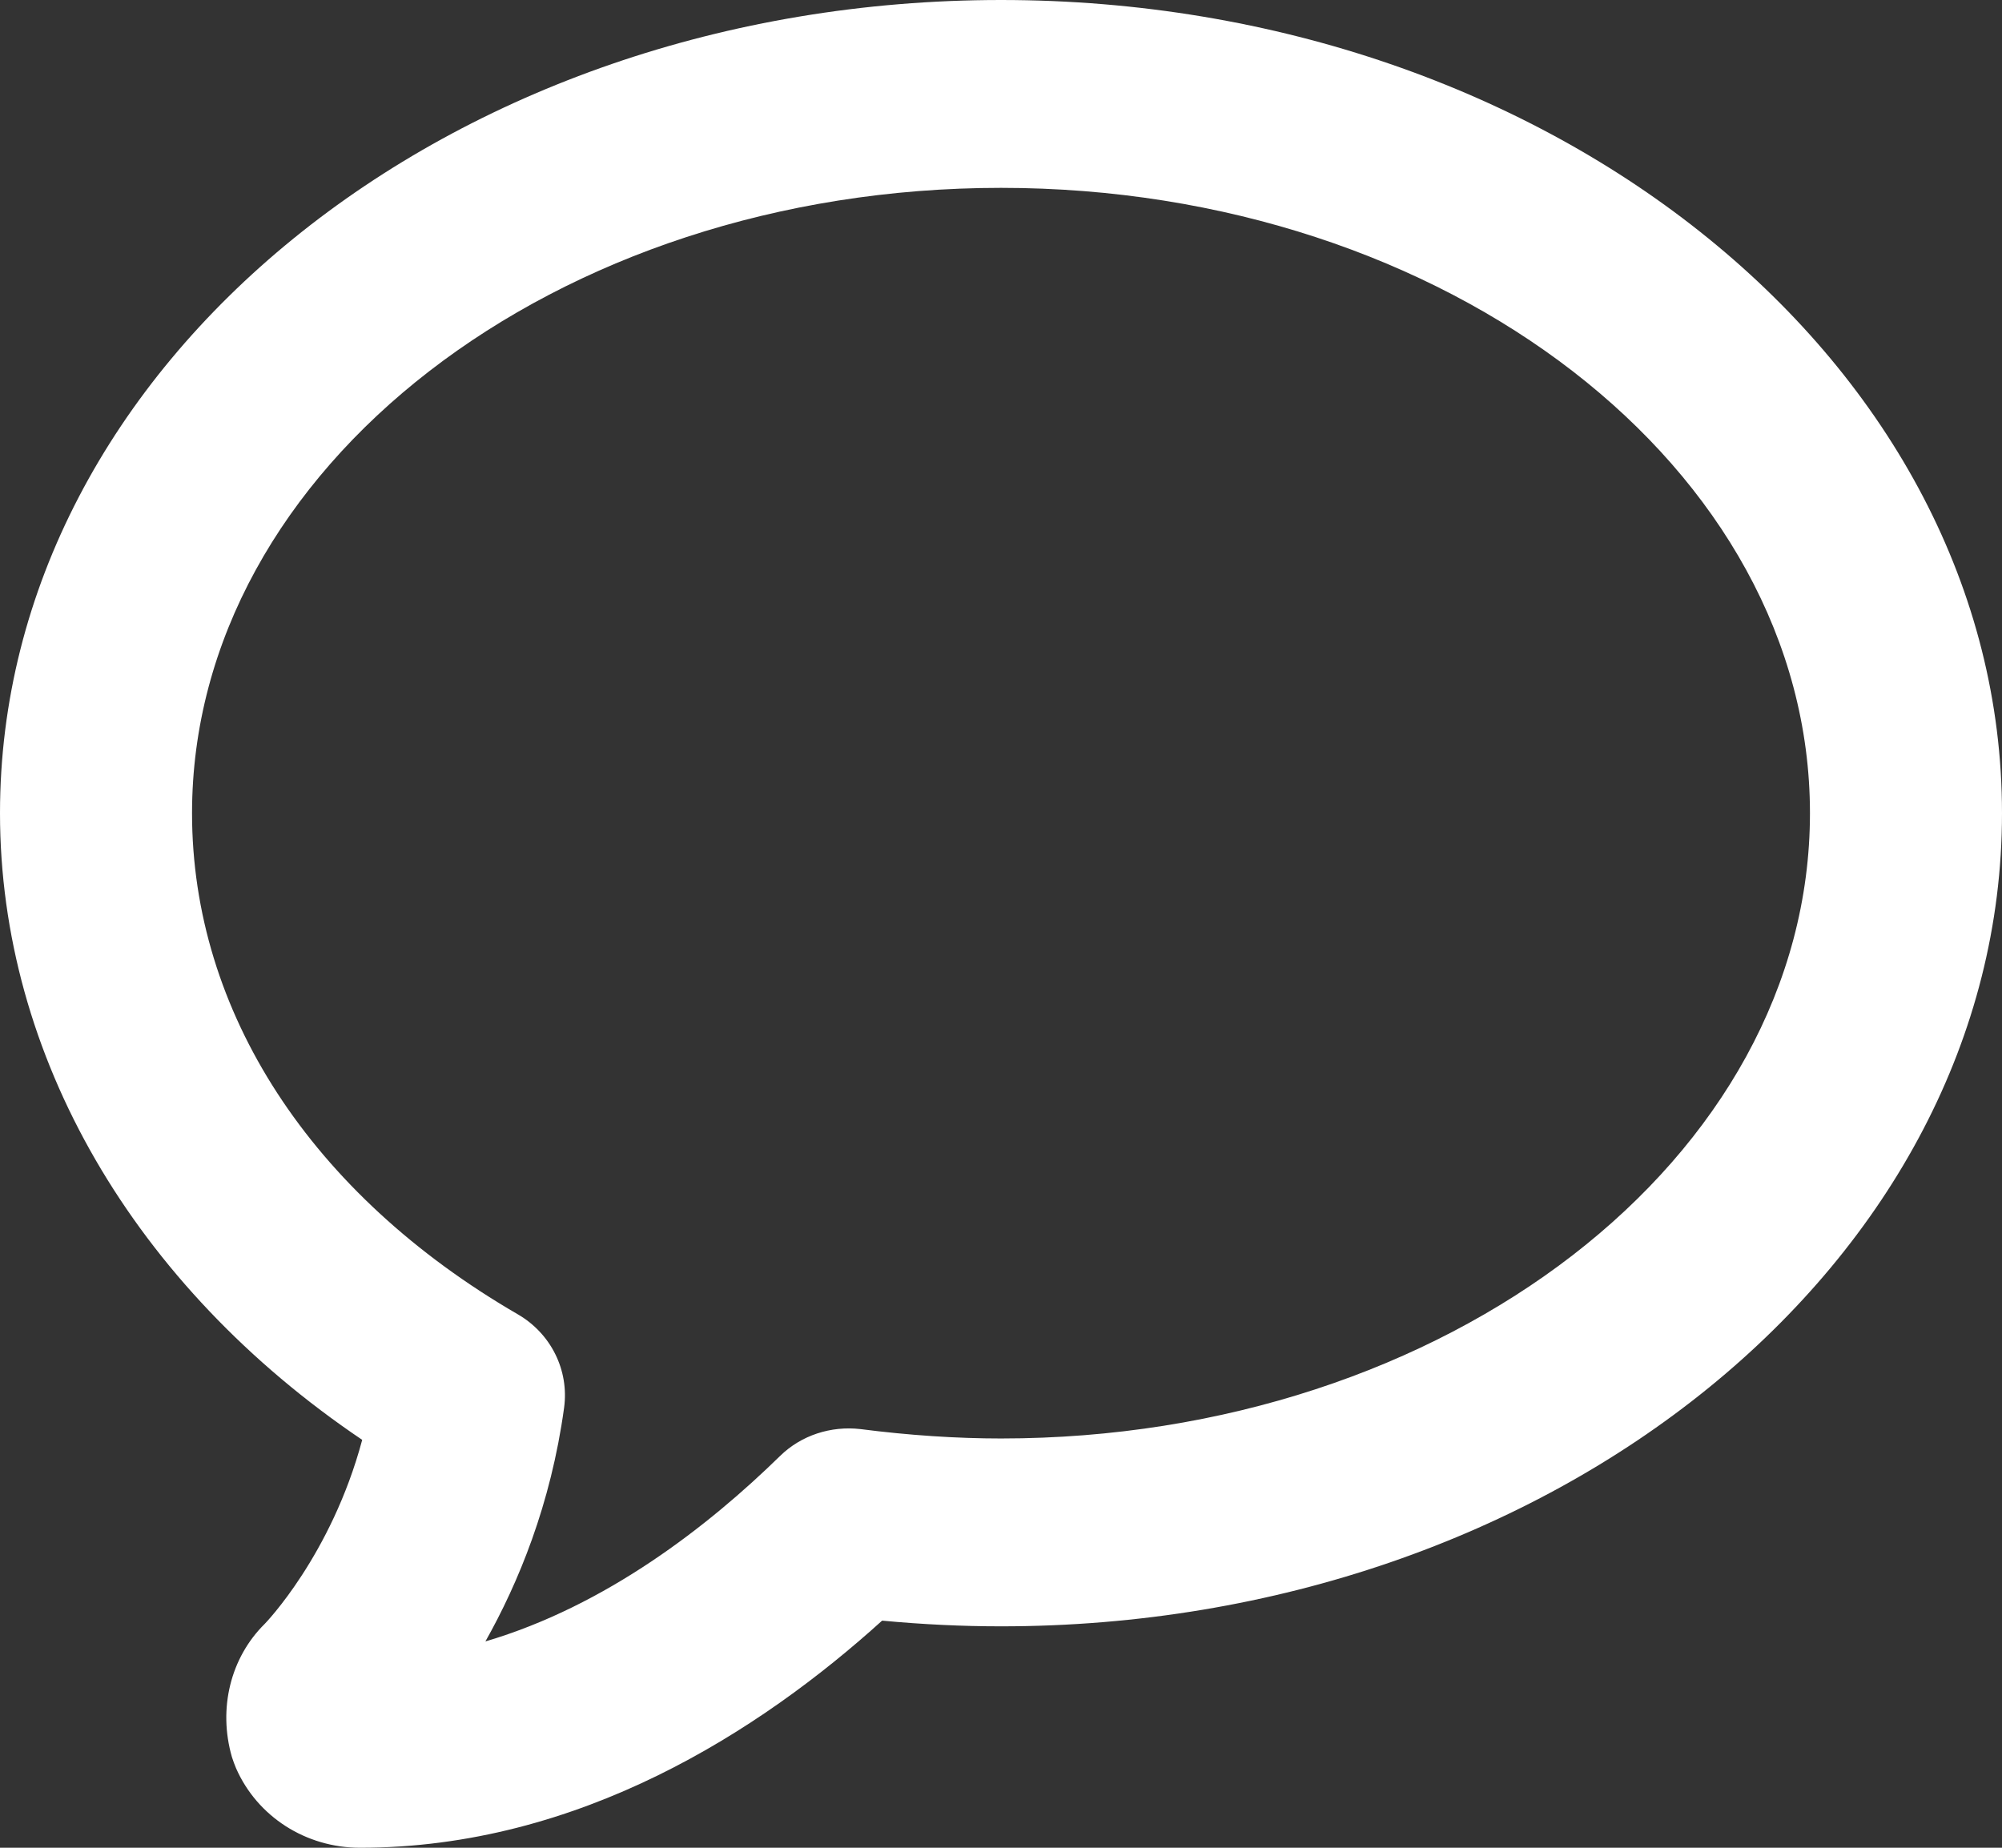 <?xml version="1.0" encoding="UTF-8"?>
<svg width="13px" height="12px" viewBox="0 0 13 12" version="1.1" xmlns="http://www.w3.org/2000/svg" xmlns:xlink="http://www.w3.org/1999/xlink">
    <rect x="0" y="0" width="13" height="12" fill="#333333" stroke="none"/>
    <!-- Generator: Sketch 56.3 (81716) - https://sketch.com -->
    <title>comment</title>
    <desc>Created with Sketch.</desc>
    <g id="Goals" stroke="none" stroke-width="1" fill="none" fill-rule="evenodd">
        <g id="Desktop---Partnerships-01-hover-commitments" transform="translate(-826, -1805)" fill="#FFFFFF" fill-rule="nonzero">
            <path d="M832.5,1805 C828.916,1805 826,1807.37 826,1810.281 C826,1811.858 826.871,1813.352 828.352,1814.351 C828.151,1815.102 827.721,1815.544 827.719,1815.546 C827.497,1815.765 827.415,1816.096 827.506,1816.411 C827.514,1816.436 827.523,1816.46 827.533,1816.484 C827.671,1816.798 827.986,1817 828.338,1817 C829.761,1817 830.937,1816.241 831.728,1815.525 C831.994,1815.55 832.252,1815.562 832.5,1815.562 C836.084,1815.562 839,1813.194 839,1810.281 C839,1807.37 836.084,1805 832.5,1805 Z M832.5,1814.342 C832.214,1814.342 831.906,1814.322 831.587,1814.281 C831.396,1814.259 831.203,1814.321 831.066,1814.455 C830.602,1814.909 829.936,1815.429 829.152,1815.66 C829.365,1815.282 829.577,1814.771 829.663,1814.142 C829.696,1813.899 829.578,1813.661 829.363,1813.536 C828.019,1812.757 827.247,1811.57 827.247,1810.281 C827.247,1808.042 829.603,1806.22 832.5,1806.22 C835.396,1806.22 837.753,1808.042 837.753,1810.281 C837.753,1812.521 835.396,1814.342 832.5,1814.342 Z" id="comment"></path>
        </g>
    </g>
</svg>